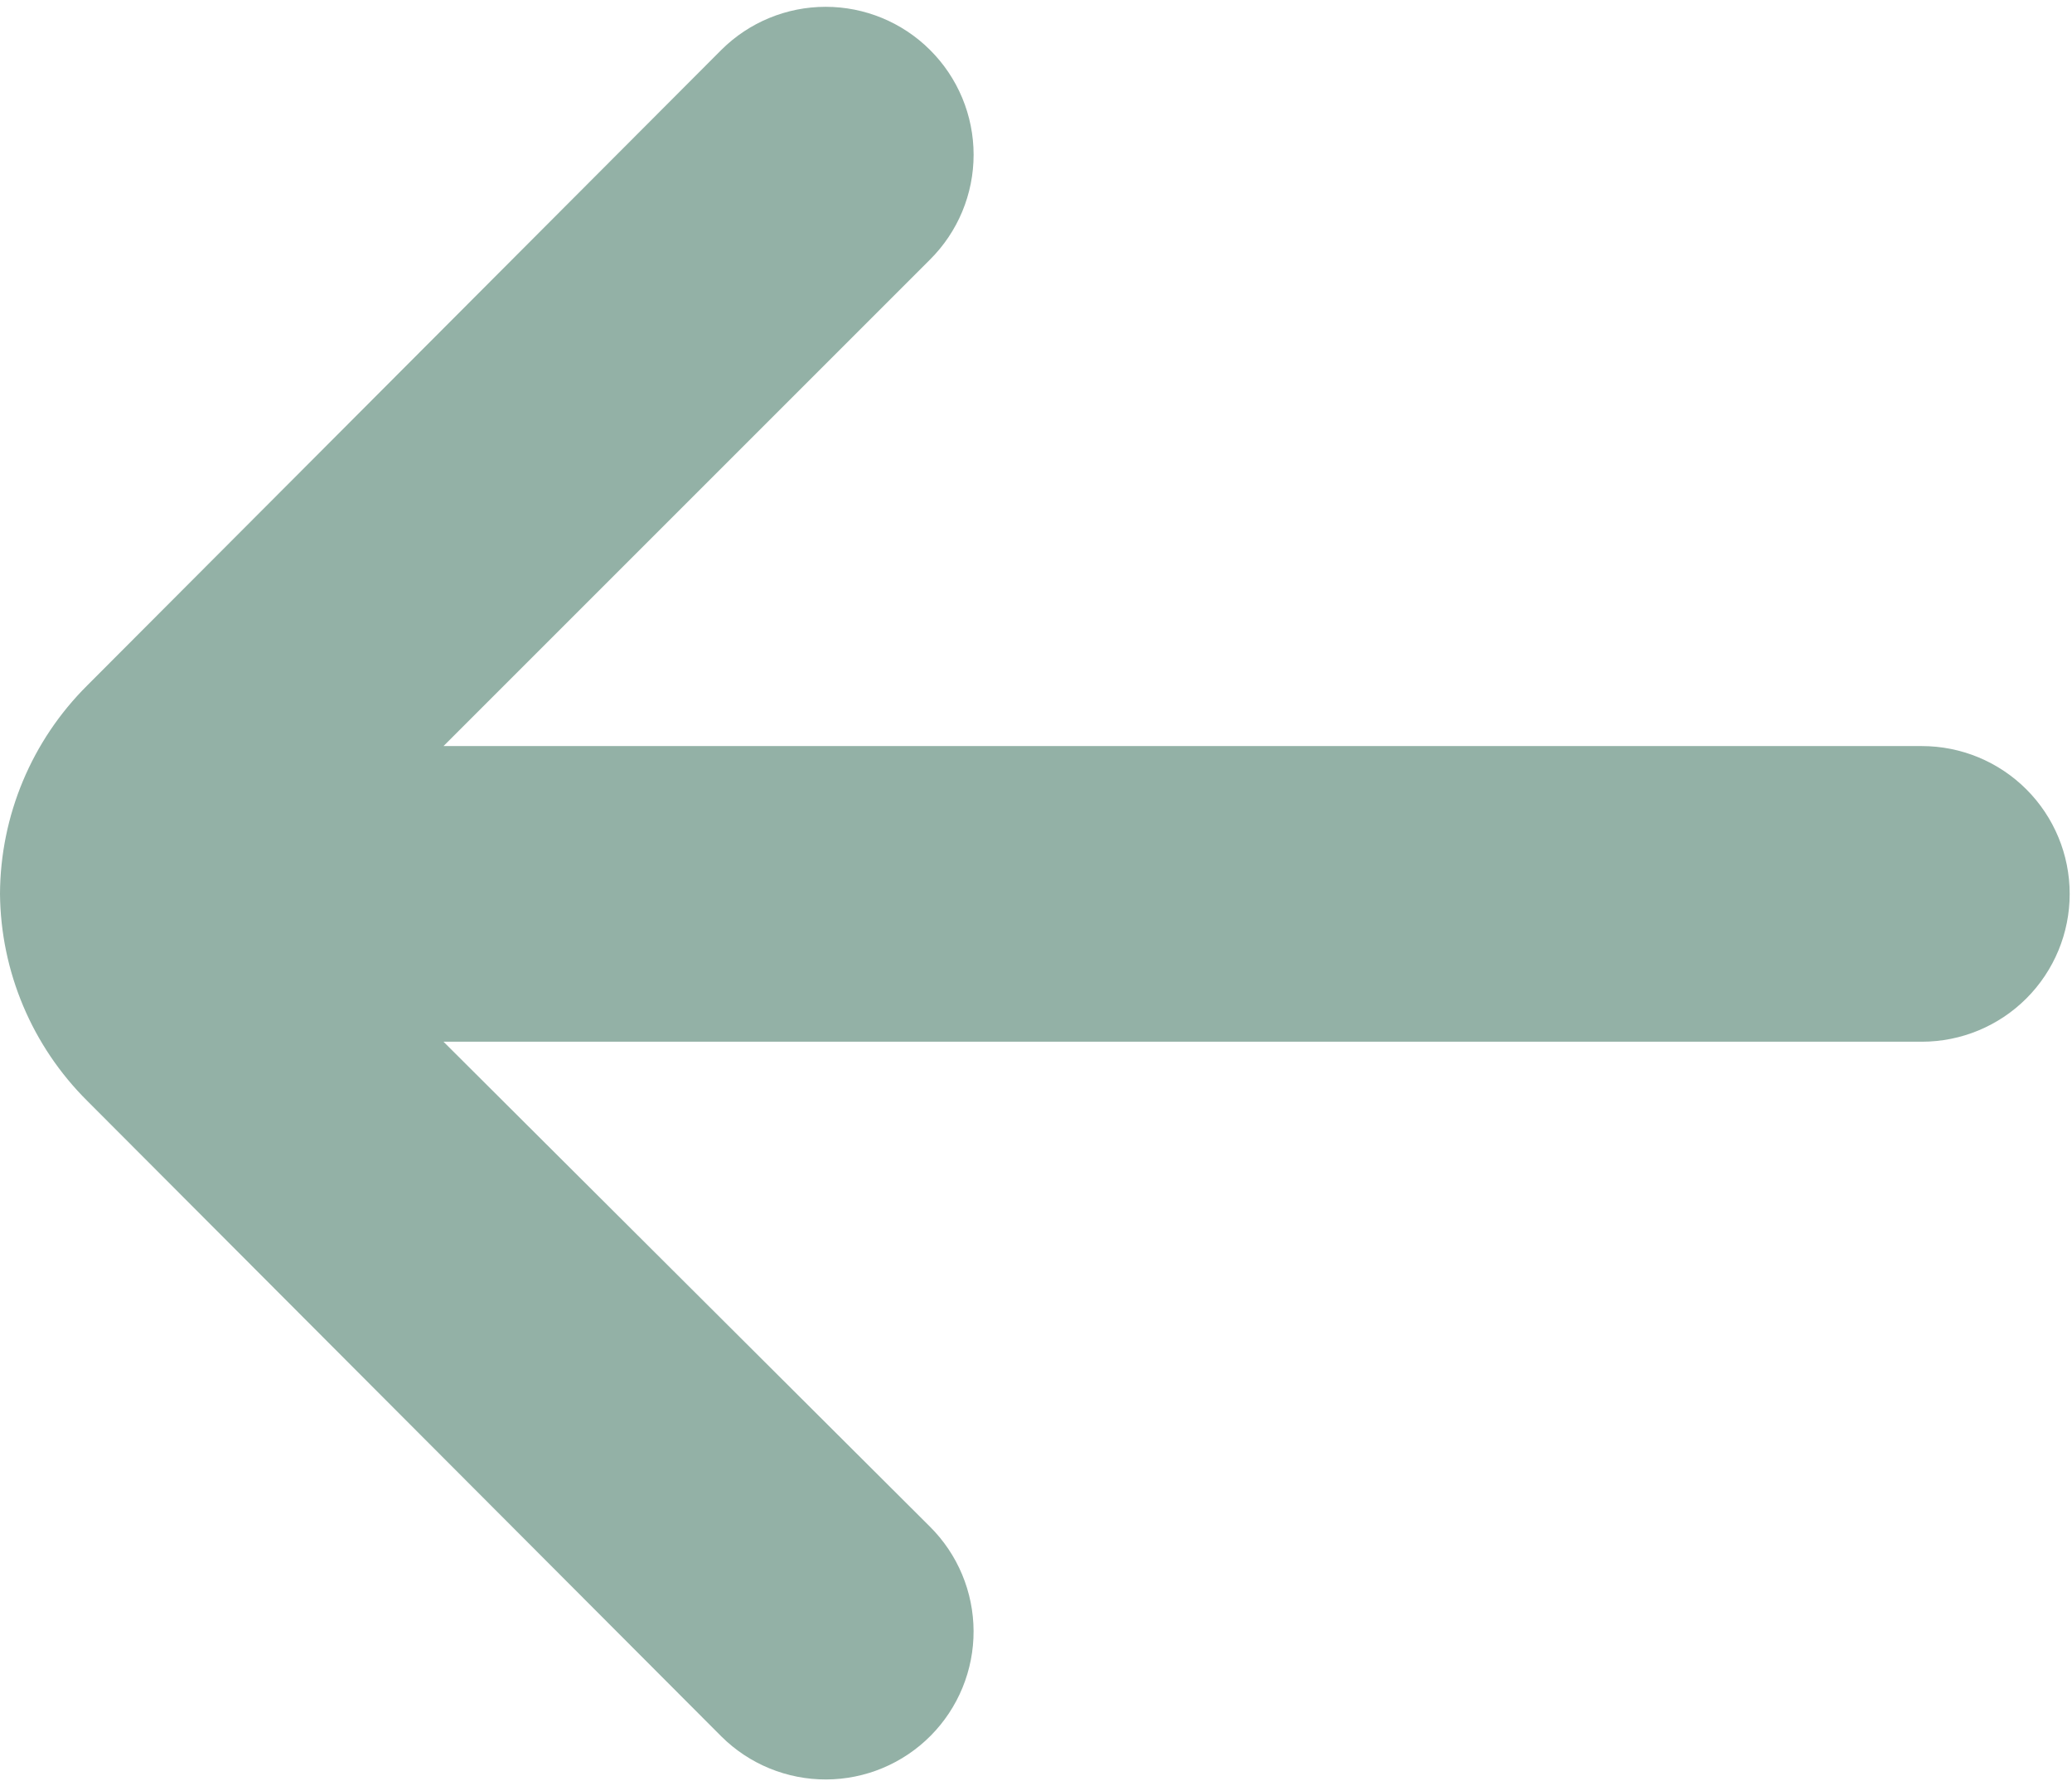 <svg width="299" height="257" viewBox="0 0 299 257" fill="none" xmlns="http://www.w3.org/2000/svg">
<path d="M277.333 107.667H64L134.187 37.48C136.186 35.497 137.773 33.137 138.856 30.538C139.939 27.938 140.497 25.15 140.497 22.333C140.497 19.517 139.939 16.729 138.856 14.129C137.773 11.529 136.186 9.17 134.187 7.187C130.19 3.213 124.783 0.983 119.147 0.983C113.511 0.983 108.104 3.213 104.107 7.187L12.587 98.92C4.574 106.885 0.048 117.702 0 129C0.104 140.224 4.626 150.954 12.587 158.867L104.107 250.6C106.096 252.575 108.454 254.139 111.048 255.203C113.641 256.266 116.419 256.809 119.222 256.799C122.025 256.789 124.799 256.227 127.385 255.145C129.971 254.063 132.318 252.482 134.293 250.493C136.268 248.504 137.832 246.146 138.896 243.552C139.959 240.959 140.502 238.181 140.492 235.378C140.482 232.575 139.92 229.801 138.838 227.215C137.756 224.629 136.176 222.282 134.187 220.307L64 150.333H277.333C282.991 150.333 288.418 148.086 292.418 144.085C296.419 140.084 298.667 134.658 298.667 129C298.667 123.342 296.419 117.916 292.418 113.915C288.418 109.914 282.991 107.667 277.333 107.667Z" fill="#93B1A6"/>
</svg>
